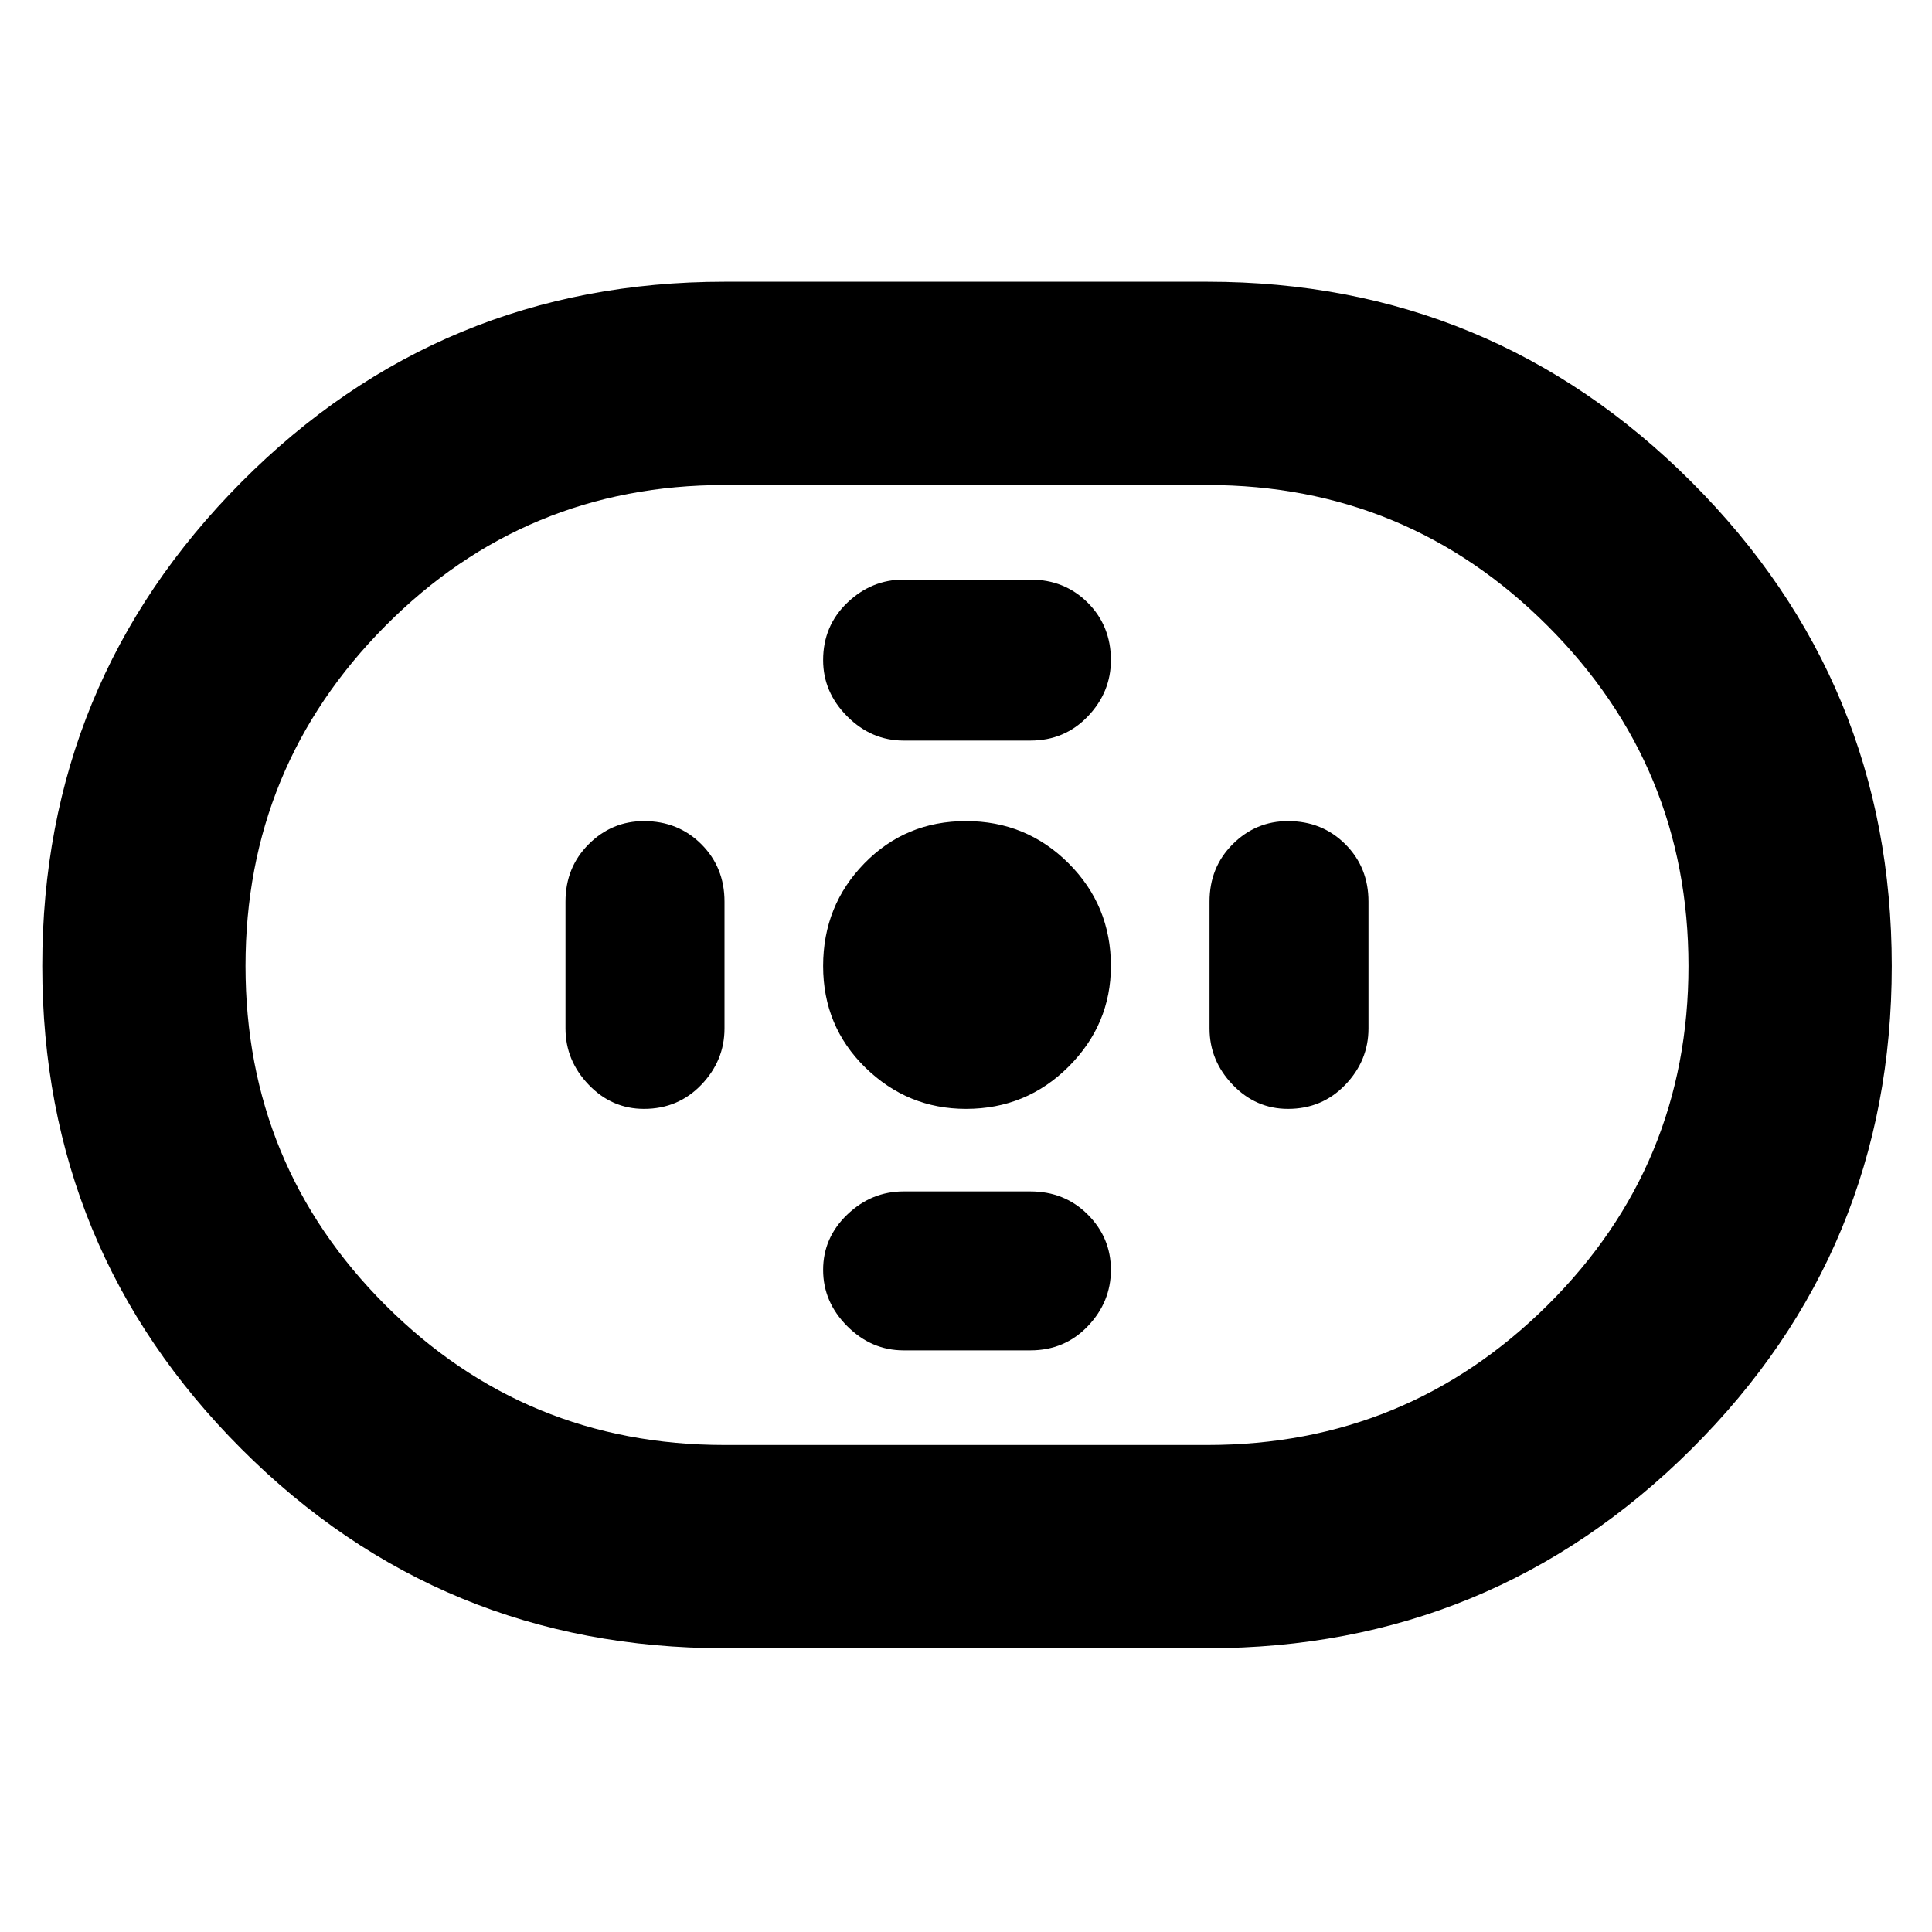 <svg xmlns="http://www.w3.org/2000/svg" height="40" width="40"><path d="M15 34.125q-5.875 0-10-4.125T.875 20Q.875 14.125 5 9.979q4.125-4.146 10-4.146h10q5.875 0 10.021 4.146Q39.167 14.125 39.167 20q0 5.875-4.146 10T25 34.125Zm0-4.208h10q4.125 0 7.042-2.896 2.916-2.896 2.916-7.021t-2.916-7.042Q29.125 10.042 25 10.042H15q-4.125 0-7.021 2.916Q5.083 15.875 5.083 20t2.896 7.021q2.896 2.896 7.021 2.896Zm5-6.959q1.25 0 2.125-.875T23 20q0-1.25-.875-2.125T20 17q-1.25 0-2.104.875-.854.875-.854 2.125t.875 2.104q.875.854 2.083.854Zm-1.292-7.625h2.625q.709 0 1.188-.5T23 13.667q0-.709-.479-1.188T21.333 12h-2.625q-.666 0-1.166.479-.5.479-.5 1.188 0 .666.5 1.166.5.5 1.166.5Zm0 12.625h2.625q.709 0 1.188-.5T23 26.292q0-.667-.479-1.146-.479-.479-1.188-.479h-2.625q-.666 0-1.166.479-.5.479-.5 1.146 0 .666.5 1.166.5.5 1.166.5Zm7.959-5q.708 0 1.187-.5.479-.5.479-1.166v-2.625q0-.709-.479-1.188T26.667 17q-.667 0-1.146.479-.479.479-.479 1.188v2.625q0 .666.479 1.166.479.5 1.146.5Zm-13.334 0q.709 0 1.188-.5T15 21.292v-2.625q0-.709-.479-1.188T13.333 17q-.666 0-1.145.479-.48.479-.48 1.188v2.625q0 .666.48 1.166.479.5 1.145.5ZM20 20Z"/></svg>